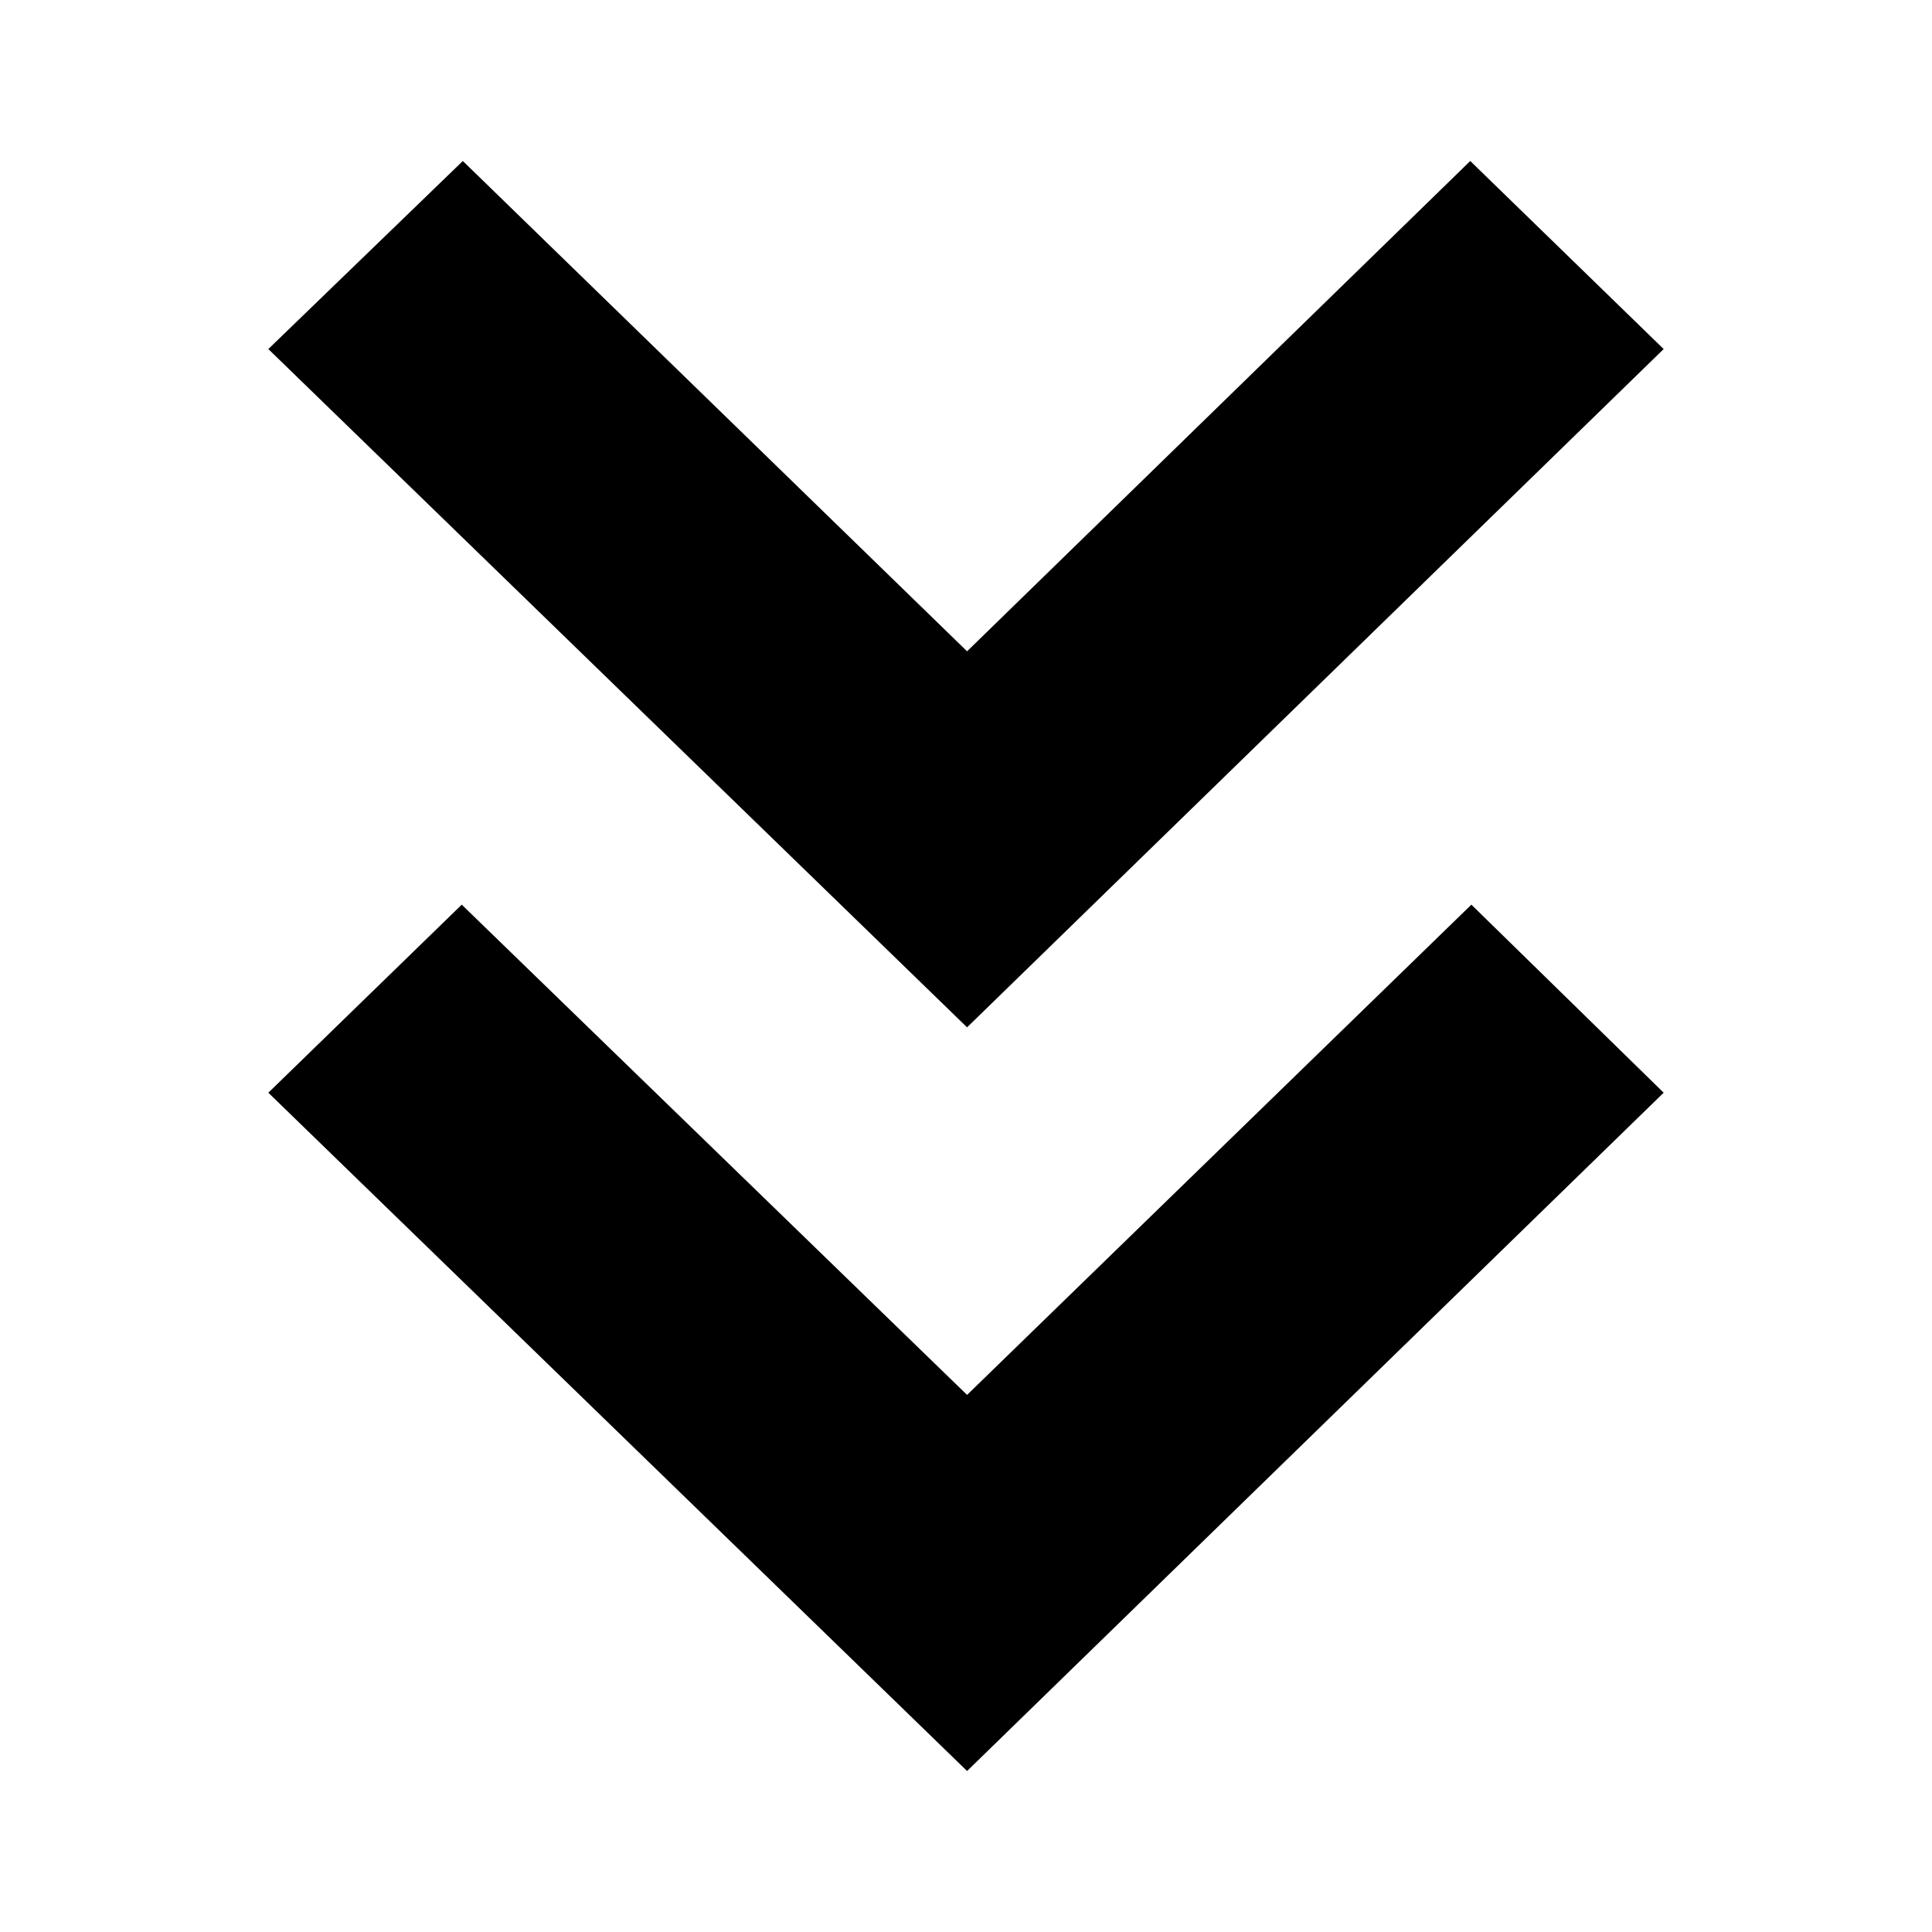 <?xml version="1.0"?>
<svg xmlns="http://www.w3.org/2000/svg" viewBox="0 0 36 36" fill="none">
  <path fill="currentColor" d="M31 20.361L18.02 33L5 20.361L8.604 16.857L18.02 25.992L27.417 16.857L31 20.361ZM27.396 3L18.02 12.136L8.624 3L5 6.504L18.02 19.143L31 6.504L27.396 3Z"/>
</svg>
<!-- steamcommunity.com/public/javascript/webui/friends.js -->
